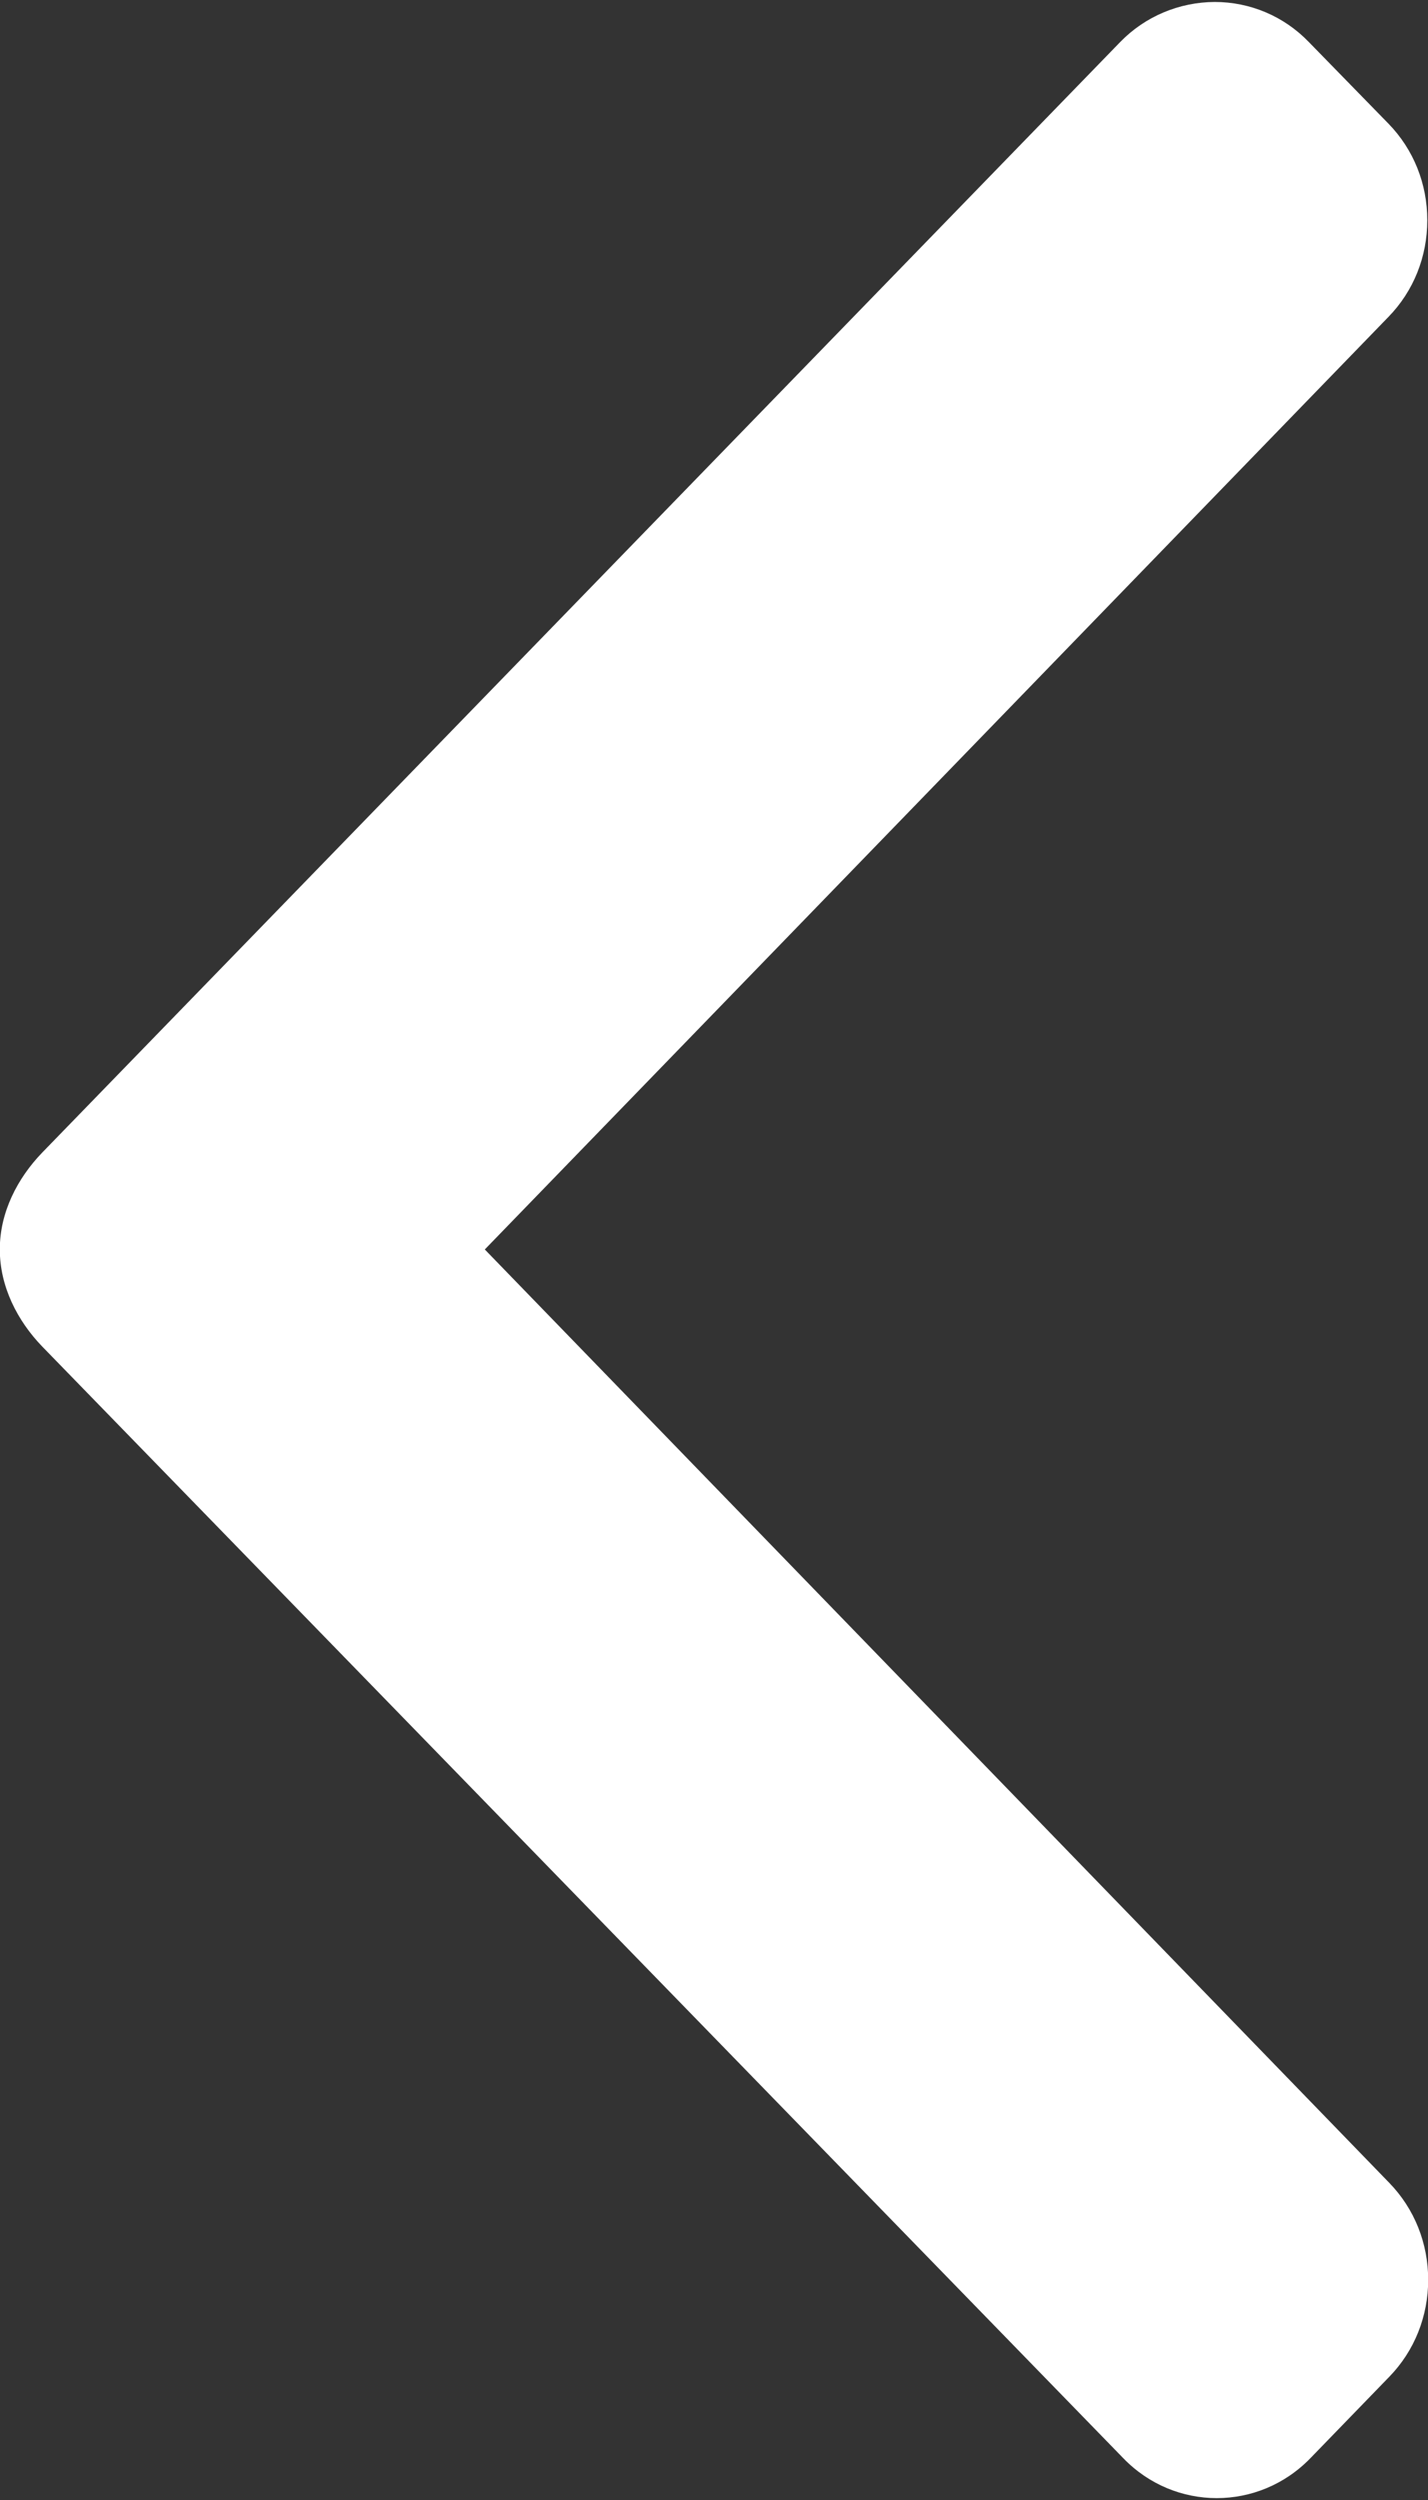 <svg
        xmlns="http://www.w3.org/2000/svg"
        xmlns:xlink="http://www.w3.org/1999/xlink"
        width="8px" height="14px">
    <rect width="100%" height="100%" fill="#333333" stroke="none"/>
    <path fill-rule="evenodd"  fill="rgb(255, 255, 255)"
          d="M7.779,0.693 C7.919,0.837 7.996,1.029 7.996,1.233 C7.996,1.438 7.919,1.630 7.779,1.774 L2.716,6.997 L7.785,12.226 C7.924,12.370 8.001,12.562 8.001,12.767 C8.001,12.972 7.924,13.164 7.785,13.308 L7.341,13.766 C7.052,14.064 6.581,14.064 6.293,13.766 L0.236,7.540 C0.097,7.396 -0.001,7.204 -0.001,6.998 L-0.001,6.995 C-0.001,6.790 0.097,6.599 0.236,6.455 L6.276,0.235 C6.416,0.091 6.607,0.012 6.805,0.011 C7.004,0.011 7.193,0.091 7.332,0.235 L7.779,0.693 ZM0.148,6.995 L0.148,6.995 L0.148,6.995 L0.148,6.995 Z"/>
</svg>